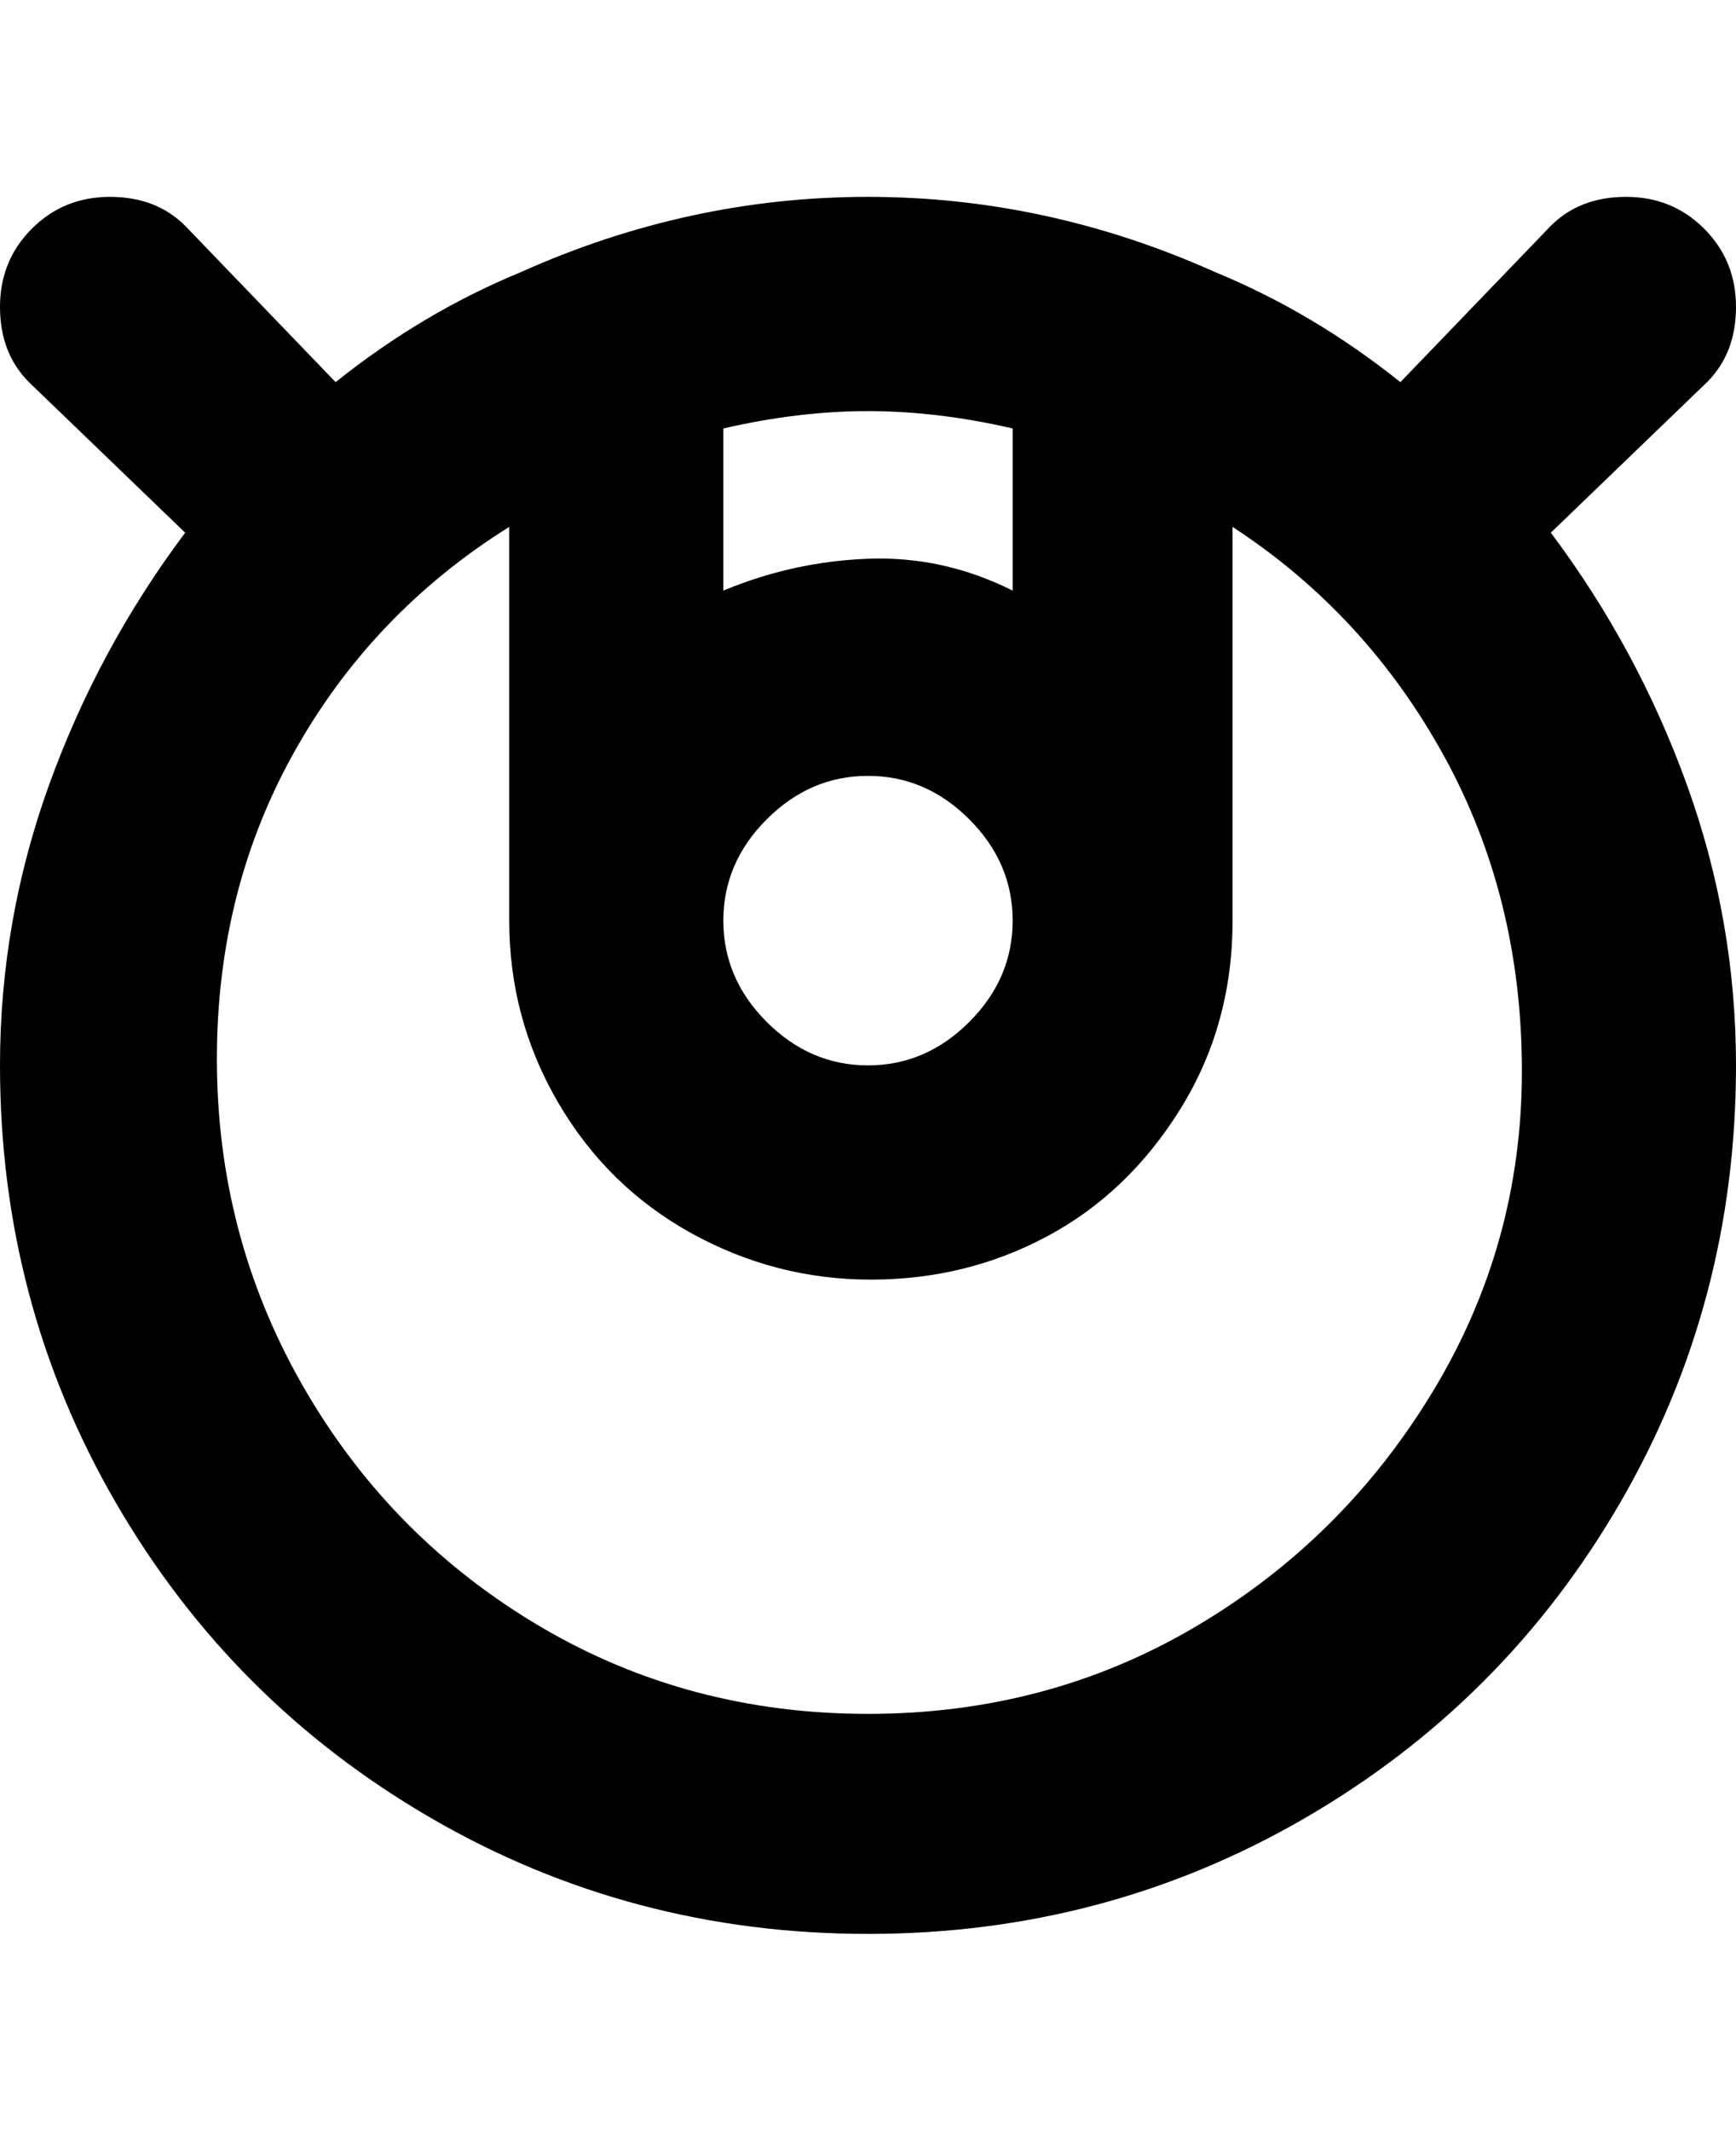 <svg viewBox="0 0 300 368" xmlns="http://www.w3.org/2000/svg"><path d="M295 66q5-5 5-13t-5.5-13.5Q289 34 281 34t-13 5l-26 27q-15-12-32-19-29-13-60-13T90 47q-17 7-32 19L32 39q-5-5-13-5T5.5 39.5Q0 45 0 53t5 13l27 26q-15 20-23.5 43.5T0 184q0 41 20 75.5T74.5 314q34.5 20 75.5 20t75.5-20q34.5-20 54.5-54.5t20-75.5q0-25-8.5-48.5T268 92l27-26zm-120 8v28q-12-6-25-5.5t-25 5.5V74q13-3 25-3t25 3zm0 85q0 10-7.5 17.5T150 184q-10 0-17.5-7.5T125 159q0-10 7.5-17.5T150 134q10 0 17.5 7.5T175 159zm-25 137q-31 0-56.5-15T53 240.5Q38 215 37.5 185t13-54.5Q64 106 88 91v68q0 17 8.5 31.5t23 22.5q14.5 8 31 8t30.5-7.5q14-7.5 23-22t9-32.5V91q23 15 36.5 39.5T263 185q0 30-15.5 55.5t-41 40.5Q181 296 150 296z"/></svg>